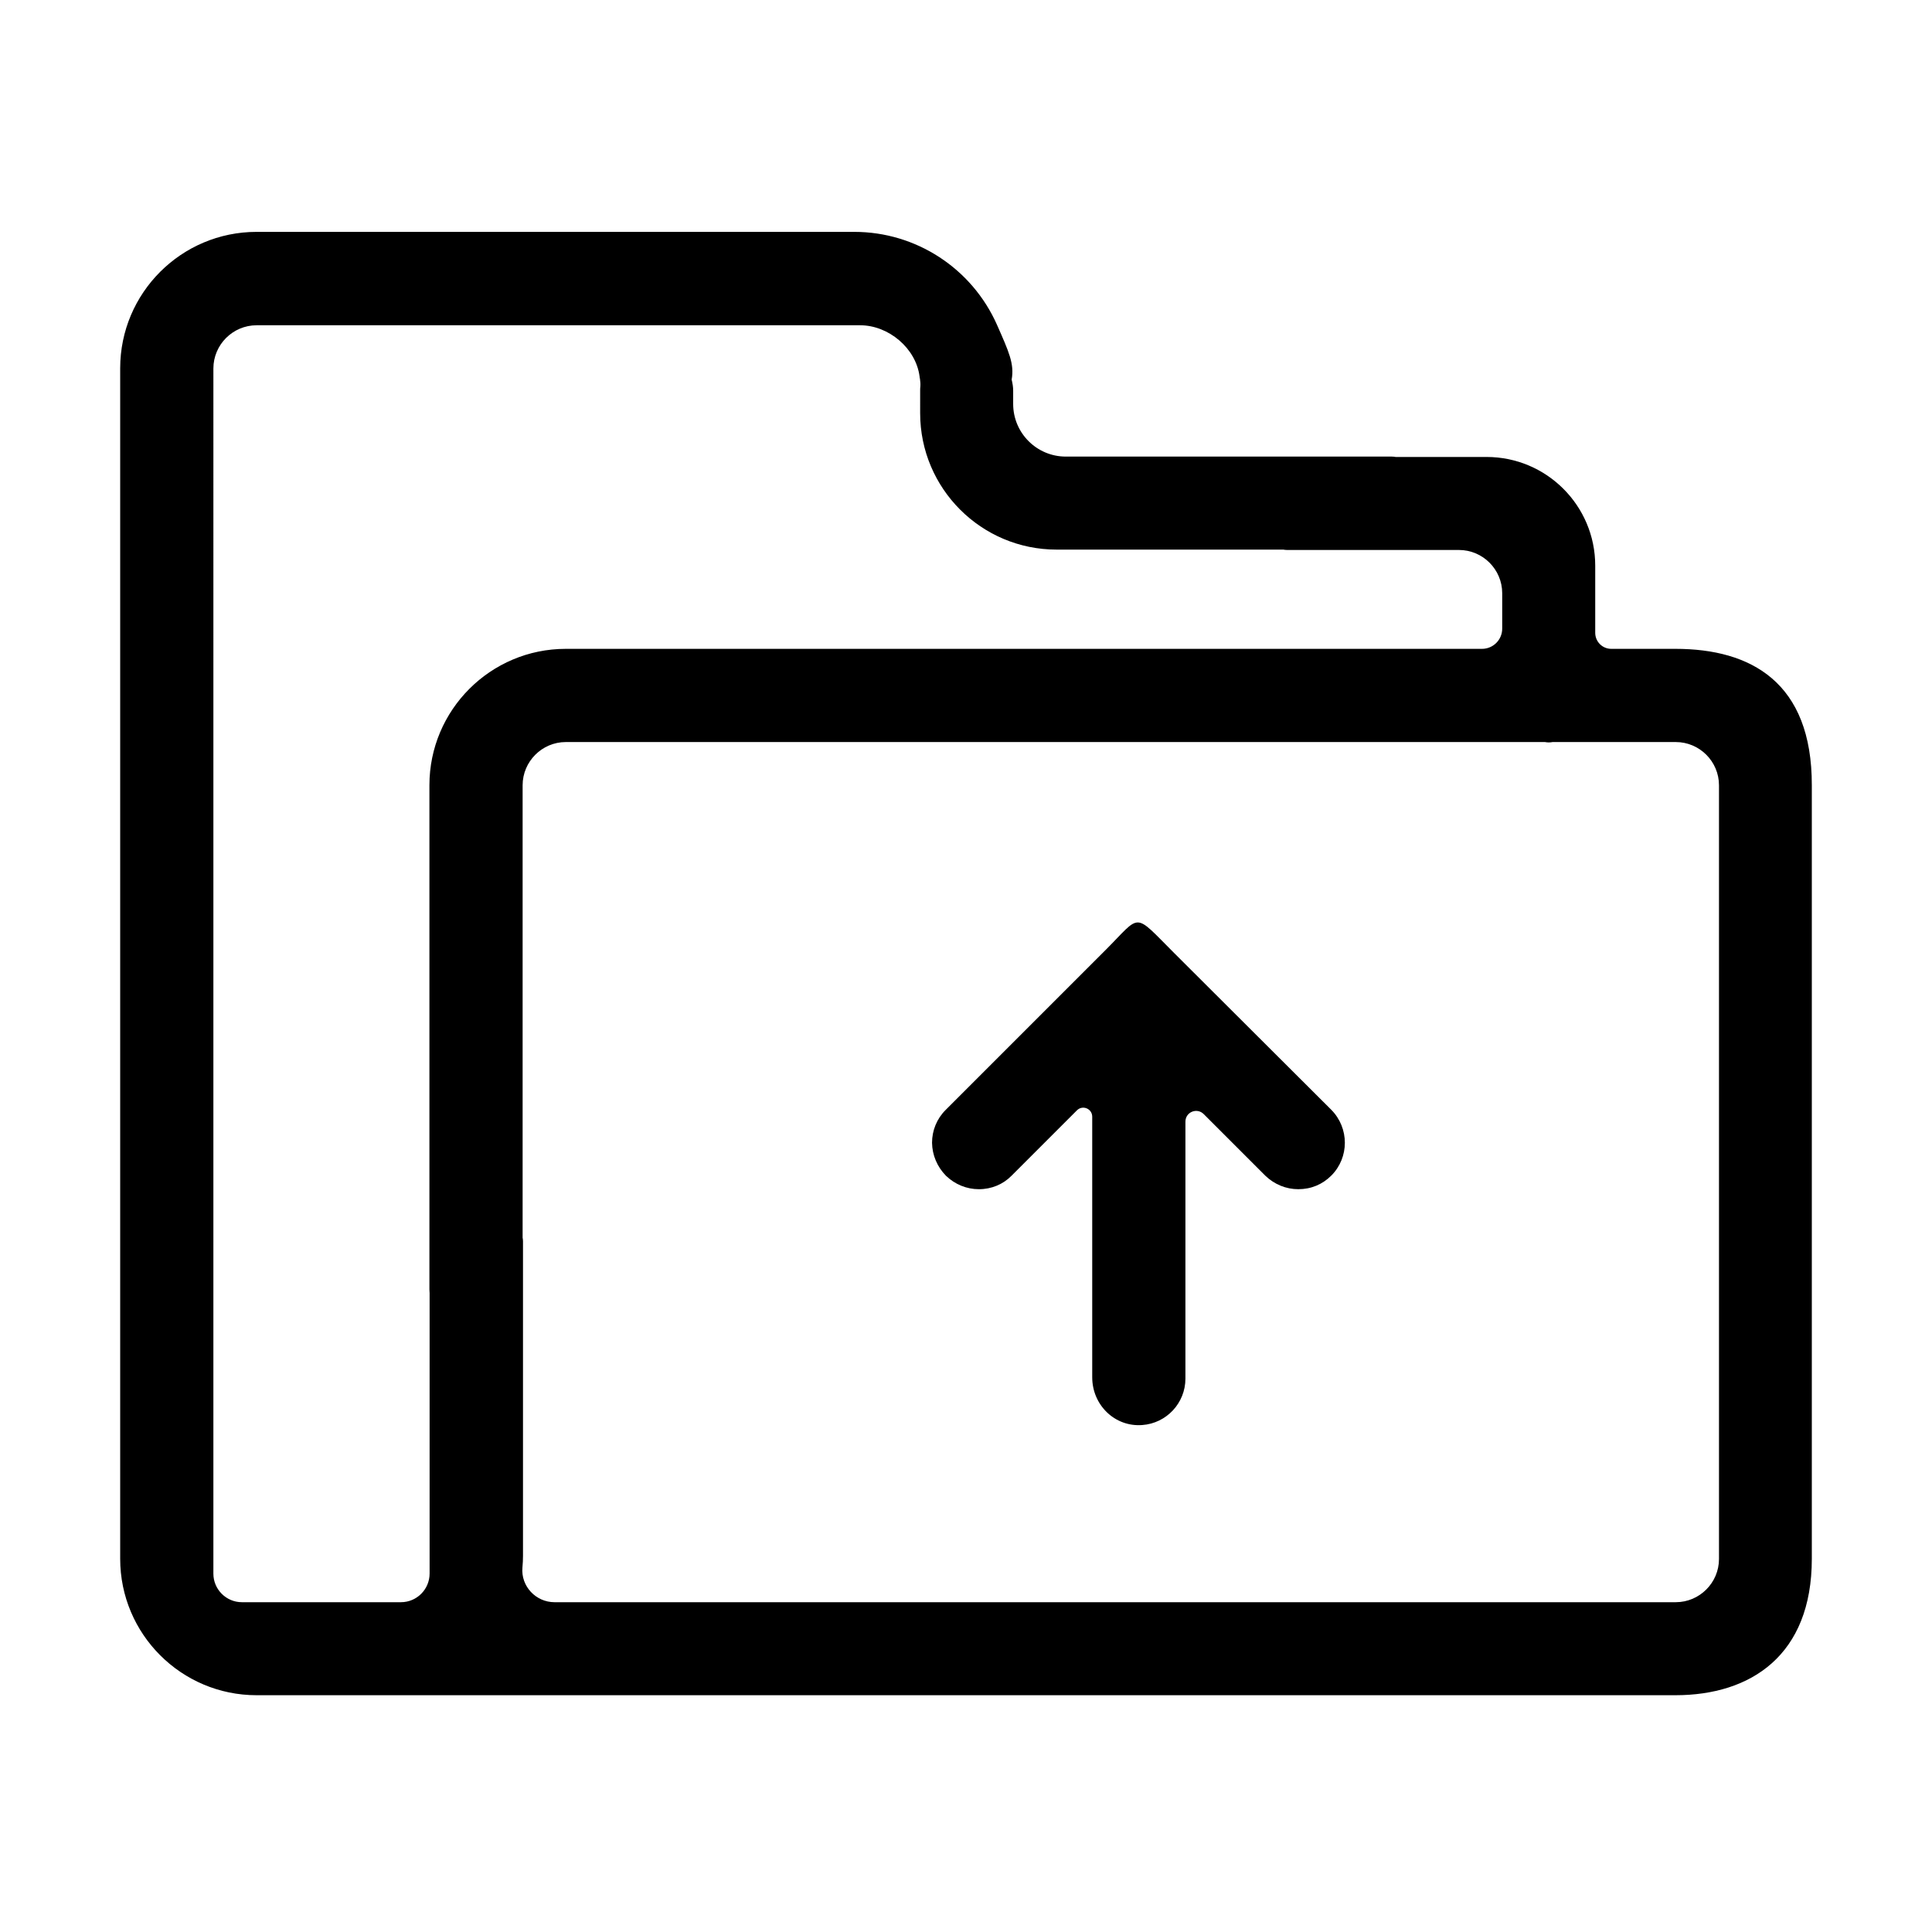 <?xml version="1.0" standalone="no"?><!DOCTYPE svg PUBLIC "-//W3C//DTD SVG 1.1//EN" "http://www.w3.org/Graphics/SVG/1.1/DTD/svg11.dtd"><svg t="1598788817149" class="icon" viewBox="0 0 1024 1024" version="1.1" xmlns="http://www.w3.org/2000/svg" p-id="692" xmlns:xlink="http://www.w3.org/1999/xlink" width="128" height="128"><defs><style type="text/css"></style></defs><path d="M888 343.9h-34c-4.7 0-8.5-3.8-8.5-8.5v-35.6c0-31.8-25.8-57.6-57.6-57.6H739.7c-0.5-0.1-1.2-0.2-2-0.2H564.9c-15.4 0-27.9-12.5-27.9-27.9V207c0-1.8-0.3-3.7-0.8-5.8 1.5-8.4-1.5-14.8-7.8-29.1-13.3-29.9-42.9-49.2-75.6-49.2H136c-39.9 0-72.3 32.4-72.3 72.3v631c0 39.9 32.4 72.3 72.3 72.3h752c39.9 0 72.3-21.1 72.3-72.3v-410c0.1-54.6-32.3-72.3-72.3-72.3zM277 656V416.2c0-12.6 10.3-22.9 22.9-22.9h519c0.5 0.1 1.2 0.2 2 0.2s1.4-0.1 2-0.2h65.3c12.6 0 22.9 10.3 22.9 22.9v410.1c0 12.6-10.3 22.9-22.9 22.9H293.9c-9.9 0-17.9-8.5-17-18.4 0.2-2.1 0.3-4.2 0.3-6.3V657.9c0-0.7-0.1-1.4-0.2-1.9z m-49.3 29.4V834c0 8.4-6.8 15.2-15.2 15.2h-84.3c-8.3 0-15.1-6.8-15.1-15.1V195.3c0-12.6 10.3-22.9 22.9-22.9h319.9c15.1 0 29.6 12.2 31.5 27.2 0 0.4 0.1 0.8 0.2 1.2 0.2 1.4 0.3 2.8 0.2 4.1-0.1 0.7-0.1 1.4-0.1 2V219c0 39.9 32.4 72.3 72.3 72.3h120.2c0.5 0.1 1.2 0.2 2 0.2h91.1c12.6 0 22.9 10.3 22.9 22.9v18.8c0 5.9-4.8 10.7-10.7 10.7H299.9c-39.9 0-72.3 32.4-72.3 72.3v267.2c0 0.8 0.1 1.5 0.1 2z" p-id="693"></path><path d="M501.4 623.2c4.8 4.6 11 7.1 17.4 7.1 6.8 0 12.9-2.6 17.4-7.2l34.6-34.6c3-3 8.1-0.9 8.1 3.4V730c0 14.6 11.9 26.4 26.5 25.3 12.8-0.9 22.9-11.6 22.9-24.6V594.5c0-5.1 6.1-7.6 9.7-4l32.6 32.6 0.1 0.1c4.8 4.6 11 7.1 17.4 7.1 6.8 0 12.8-2.5 17.5-7.2 9.6-9.6 9.6-25.2 0-34.9l-83.3-83.1c-21.9-21.9-17.2-20.7-36.3-1.6l-84.8 84.8c-4.7 4.7-7.2 10.9-7.2 17.4 0.1 6.5 2.7 12.7 7.4 17.5z" p-id="694"></path></svg>